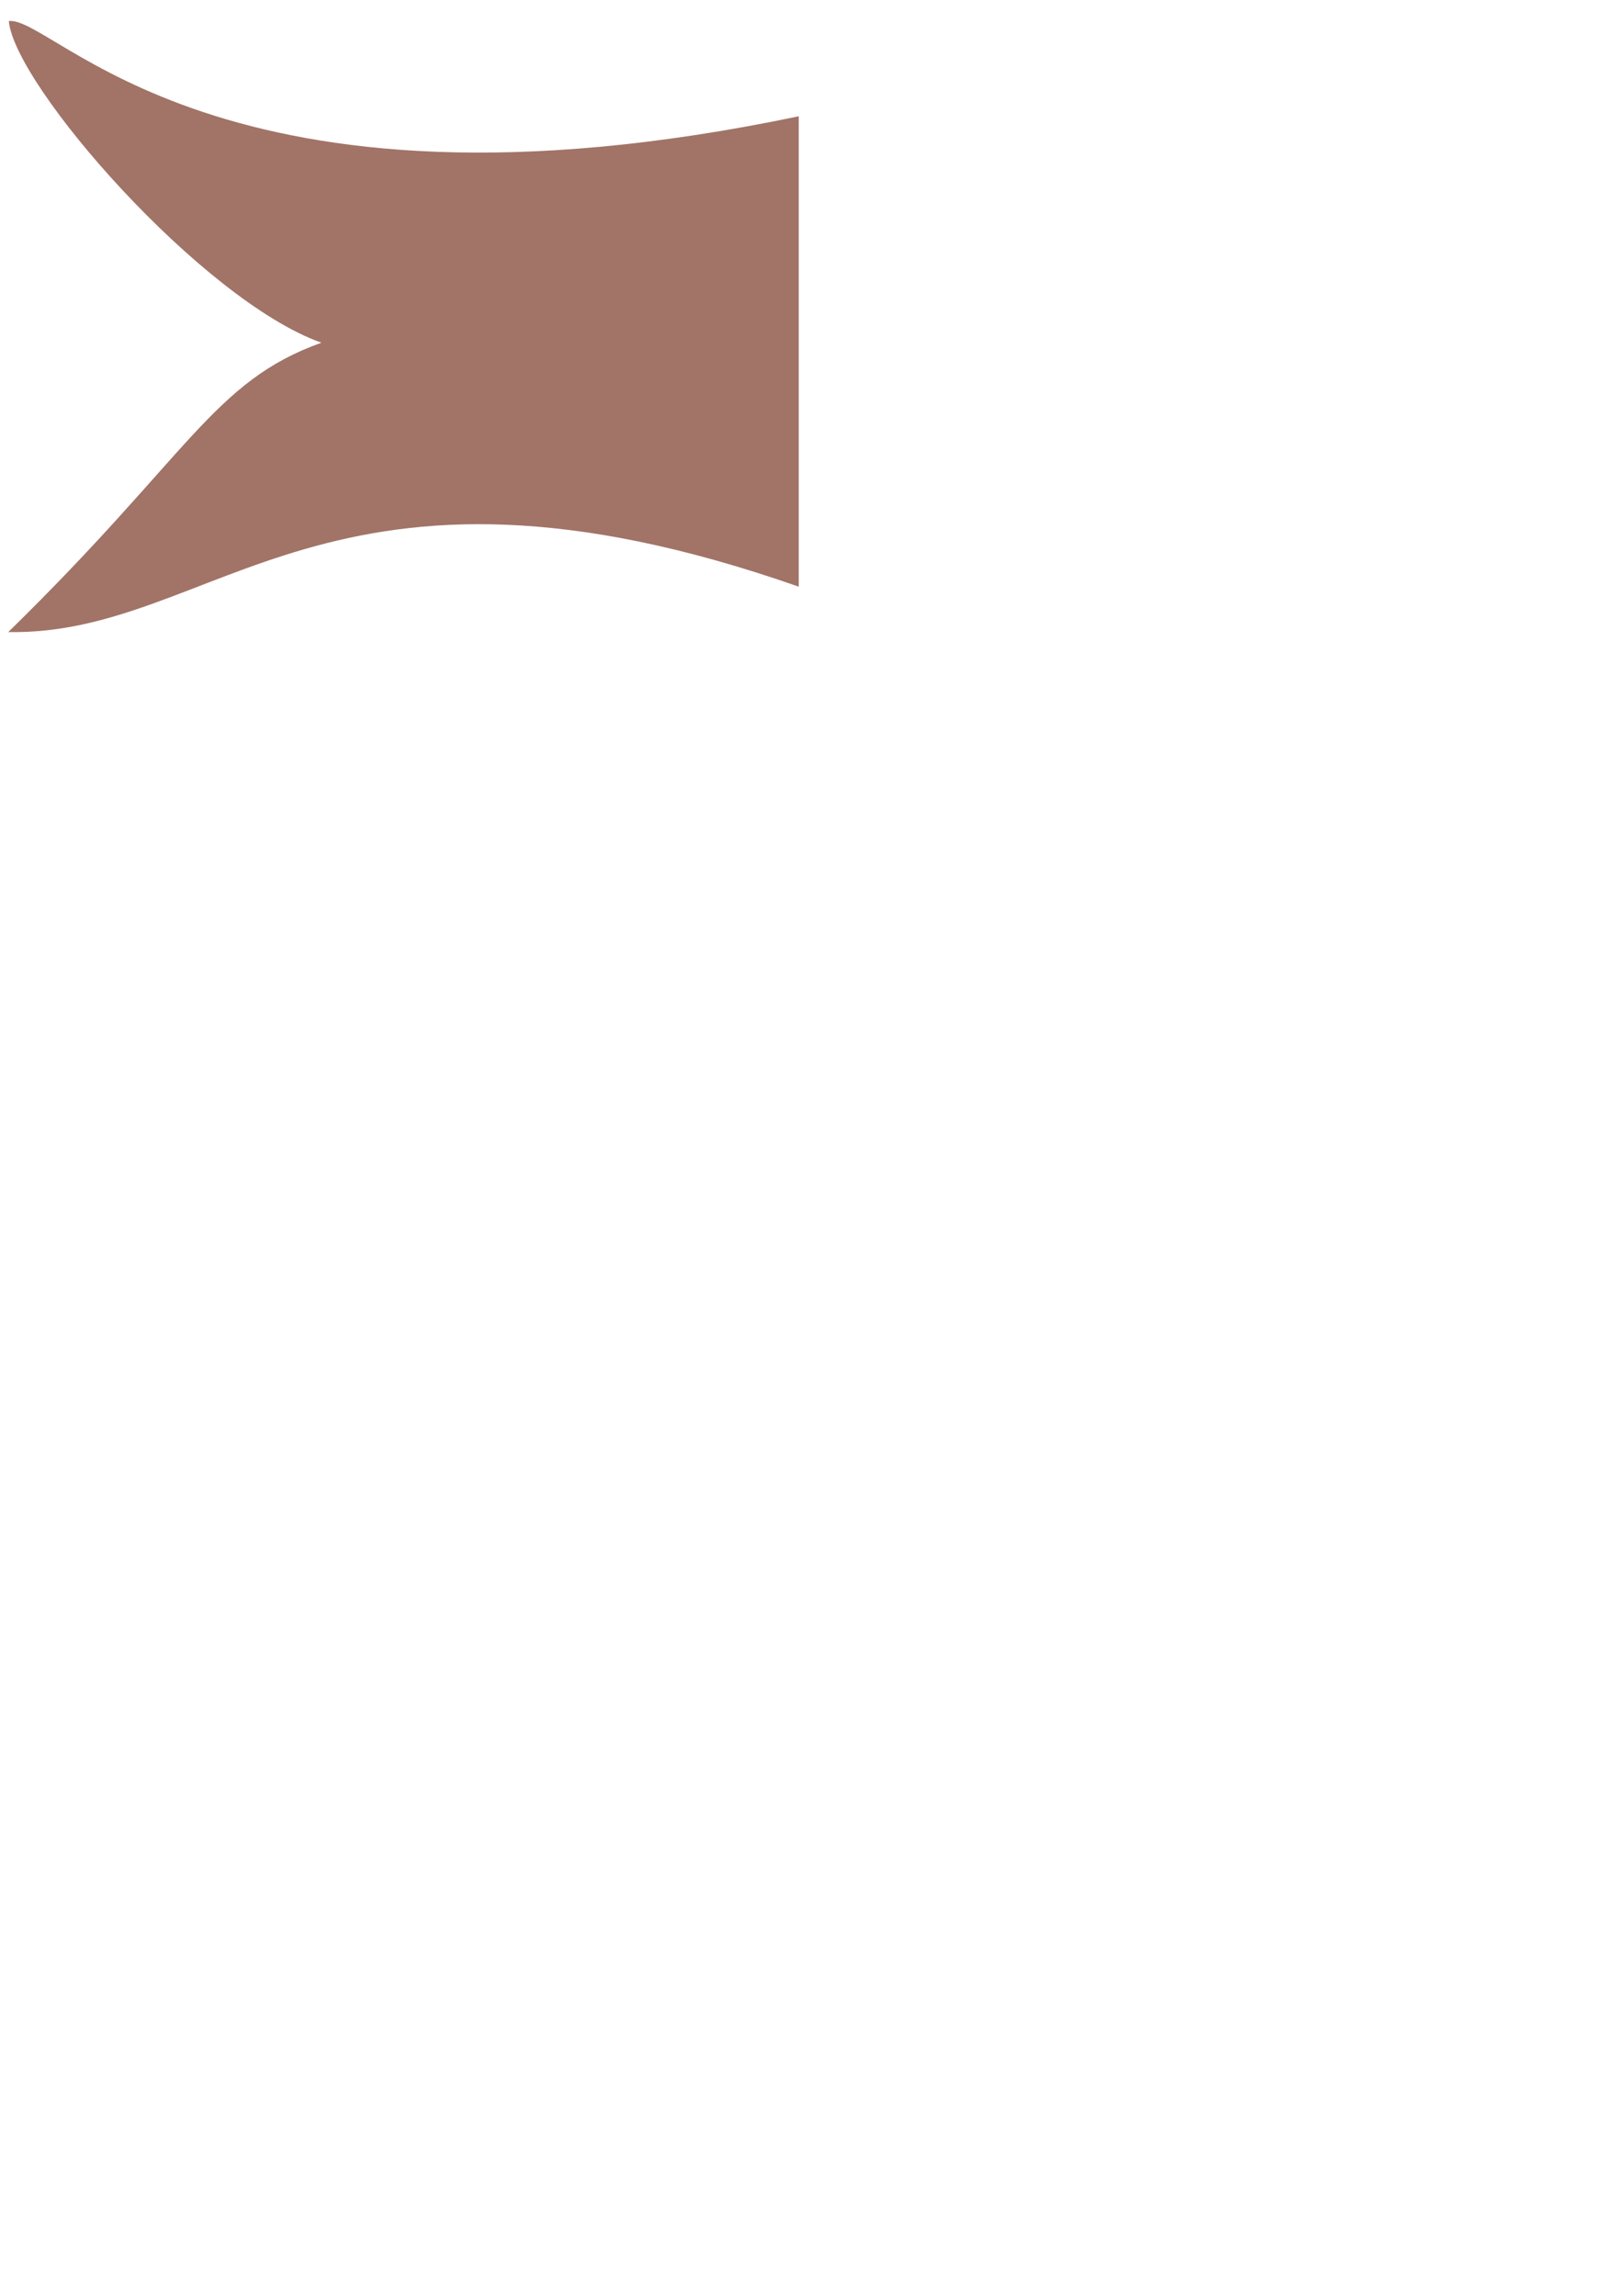 <?xml version="1.0" encoding="UTF-8" standalone="no"?>
<!-- Created with Inkscape (http://www.inkscape.org/) -->

<svg
   xmlns:dc="http://purl.org/dc/elements/1.1/"
   xmlns:cc="http://creativecommons.org/ns#"
   xmlns:rdf="http://www.w3.org/1999/02/22-rdf-syntax-ns#"
   xmlns:svg="http://www.w3.org/2000/svg"
   xmlns="http://www.w3.org/2000/svg"
   xmlns:sodipodi="http://sodipodi.sourceforge.net/DTD/sodipodi-0.dtd"
   xmlns:inkscape="http://www.inkscape.org/namespaces/inkscape"
   width="210mm"
   height="297mm"
   viewBox="0 0 210 297"
   version="1.1"
   id="svg894"
   inkscape:version="0.92.3 (2405546, 2018-03-11)"
   sodipodi:docname="Flosse23_new.svg">
  <defs
     id="defs888" />
  <sodipodi:namedview
     id="base"
     pagecolor="#ffffff"
     bordercolor="#666666"
     borderopacity="1.0"
     inkscape:pageopacity="0.0"
     inkscape:pageshadow="2"
     inkscape:zoom="1.979899"
     inkscape:cx="237.22332"
     inkscape:cy="941.99006"
     inkscape:document-units="mm"
     inkscape:current-layer="layer1"
     showgrid="false"
     inkscape:window-width="2880"
     inkscape:window-height="1675"
     inkscape:window-x="-13"
     inkscape:window-y="-13"
     inkscape:window-maximized="1" />
  <g
     inkscape:label="Ebene 1"
     inkscape:groupmode="layer"
     id="layer1">
    <g
       inkscape:label="Ebene 1"
       id="layer1-1-1"
       transform="matrix(-0.918,0,0,1,82.63,-529.611)"
       style="opacity:0.905;fill:#6b2411;fill-opacity:1">
      <path
         style="opacity:0.7;fill:#6b2411;fill-opacity:1;stroke-width:0.419"
         d="m 88.768,532.335 c -6.412,-0.73 -29.524,28.023 -111.339,12.318 v 60.854 c 66.332,-21.321 81.965,6.328 111.425,5.876 -25.547,-22.894 -28.853,-32.416 -44.145,-37.437 16.8,-5.483 43.24,-33.248 44.06,-41.611 z"
         id="rect4537-0"
         inkscape:connector-curvature="0"
         sodipodi:nodetypes="cccccc" />
    </g>
  </g>
</svg>
